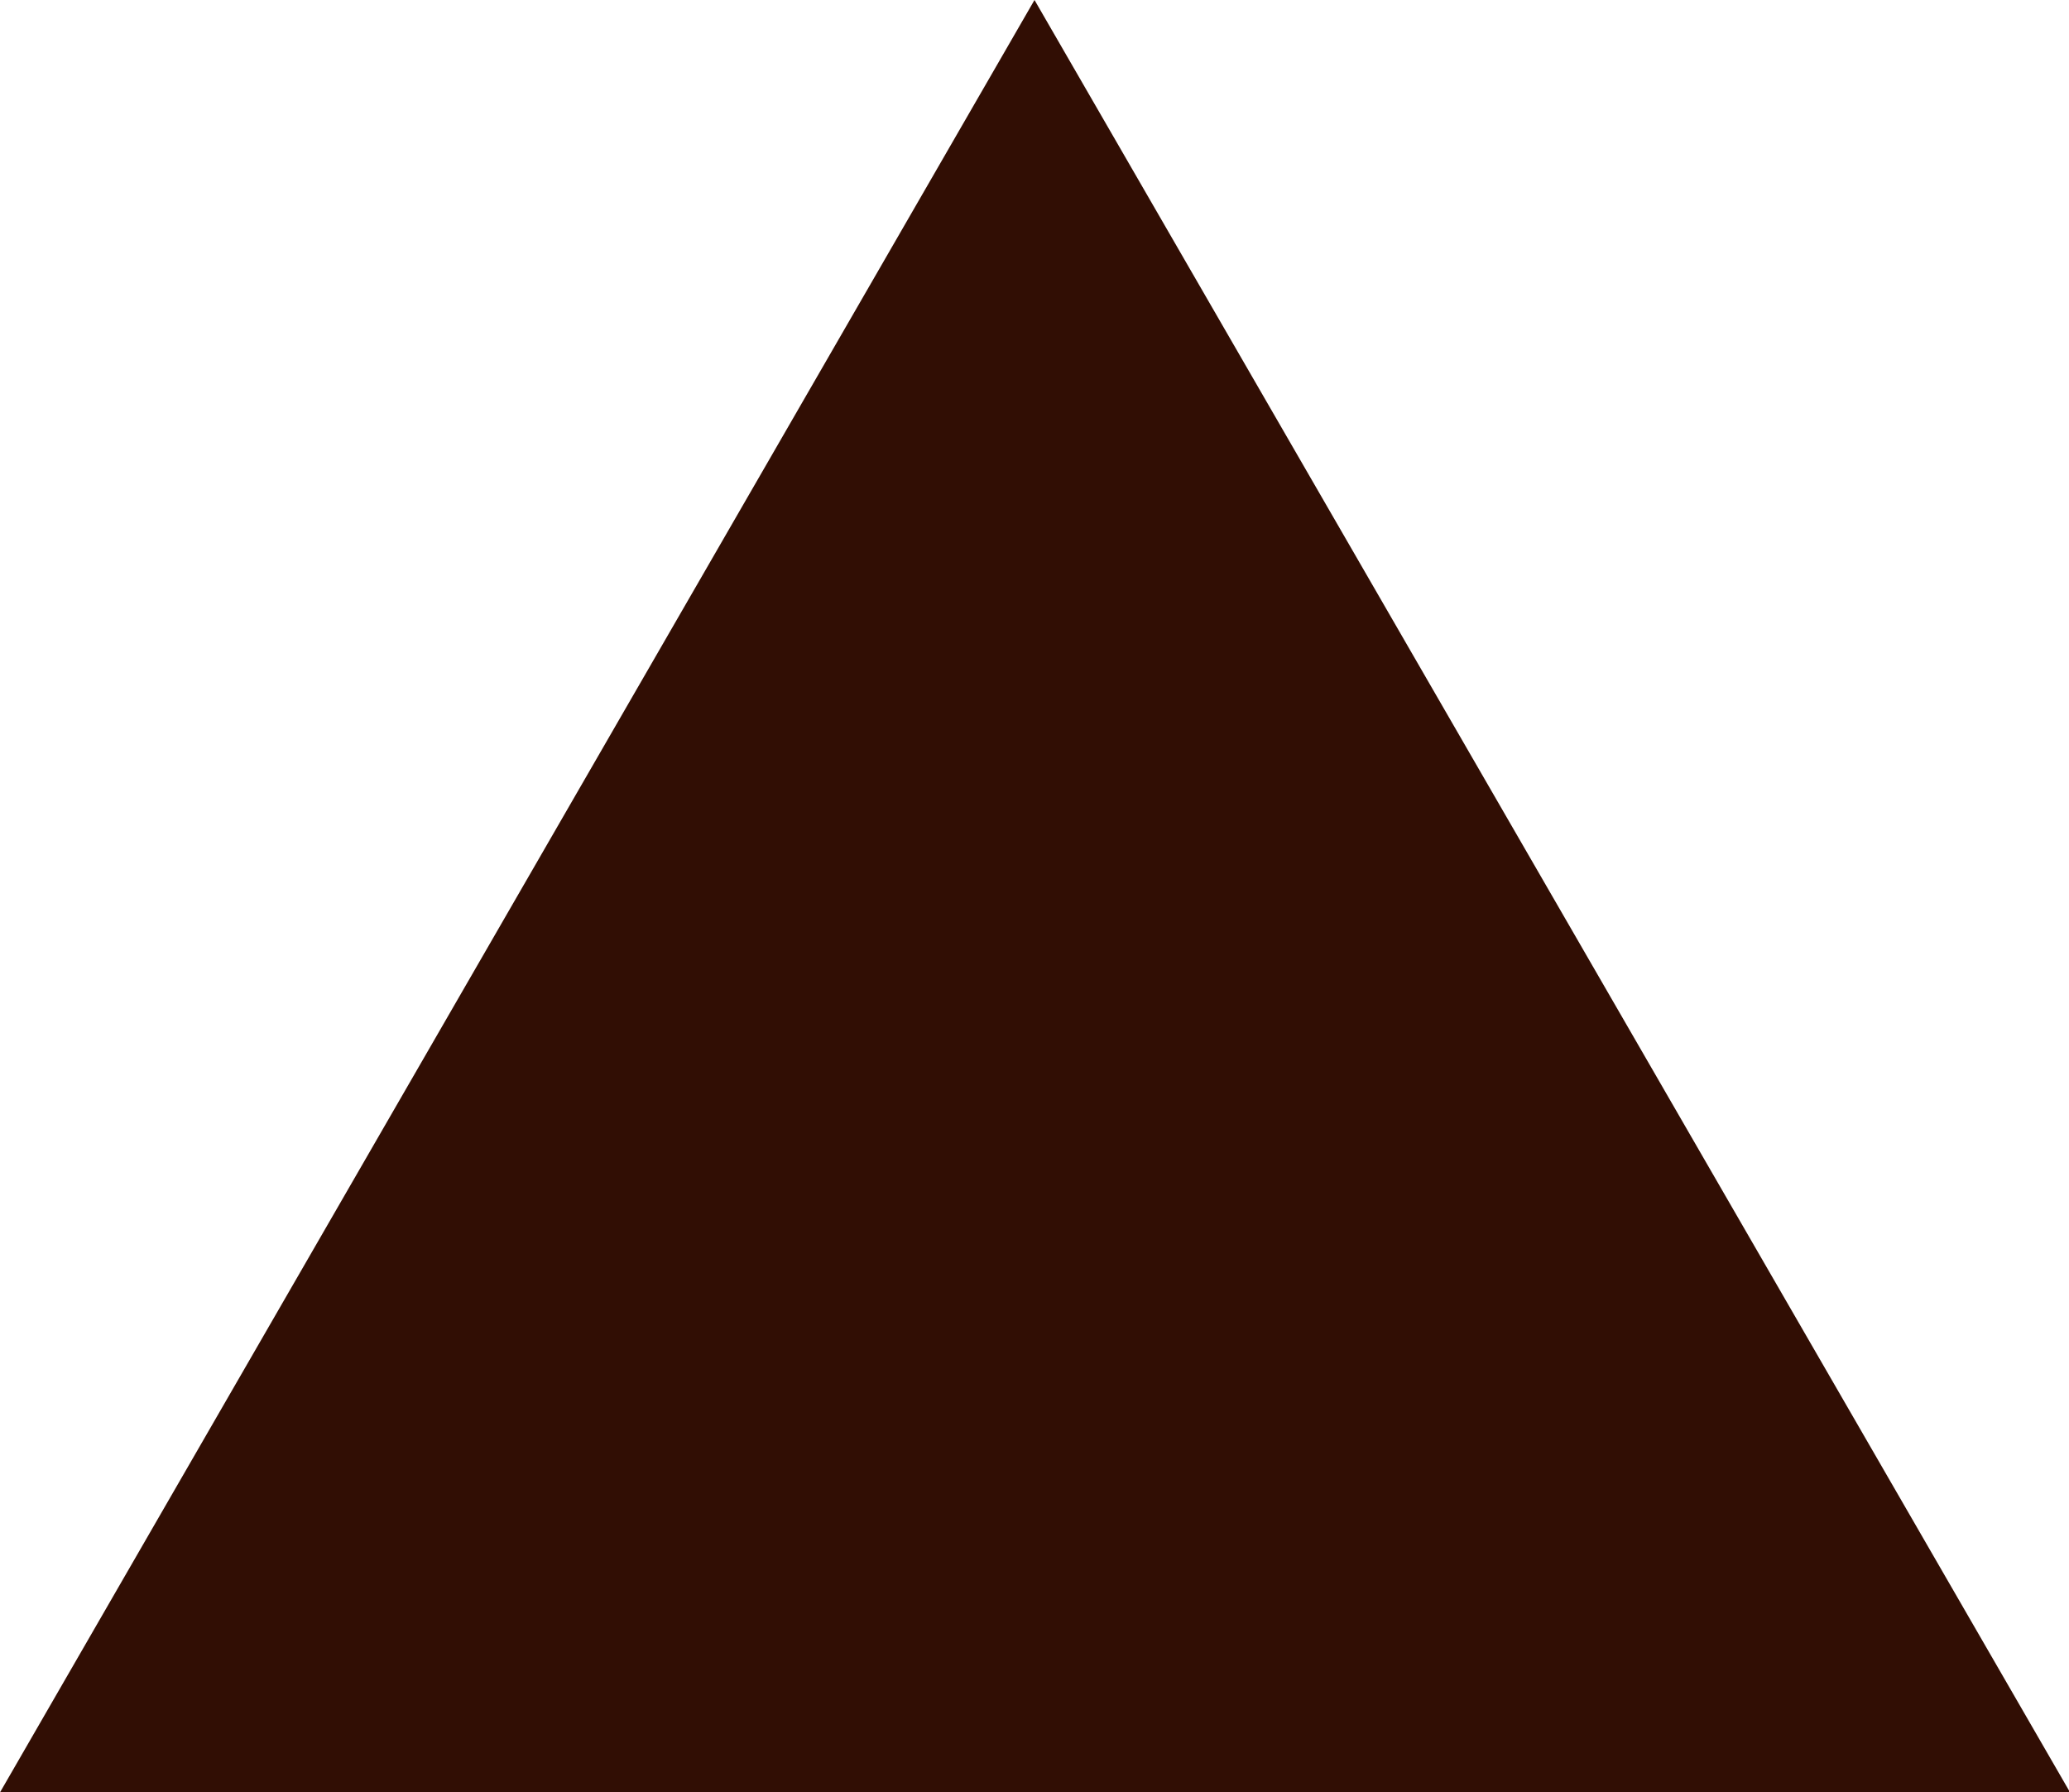 <svg xmlns="http://www.w3.org/2000/svg" viewBox="0 0 19.28 16.7"><defs><style>.cls-1{fill:#310e04;}</style></defs><g id="Layer_2" data-name="Layer 2"><g id="Layer_1-2" data-name="Layer 1"><polygon class="cls-1" points="9.64 0 0 16.7 19.29 16.7 9.64 0"/></g></g></svg>